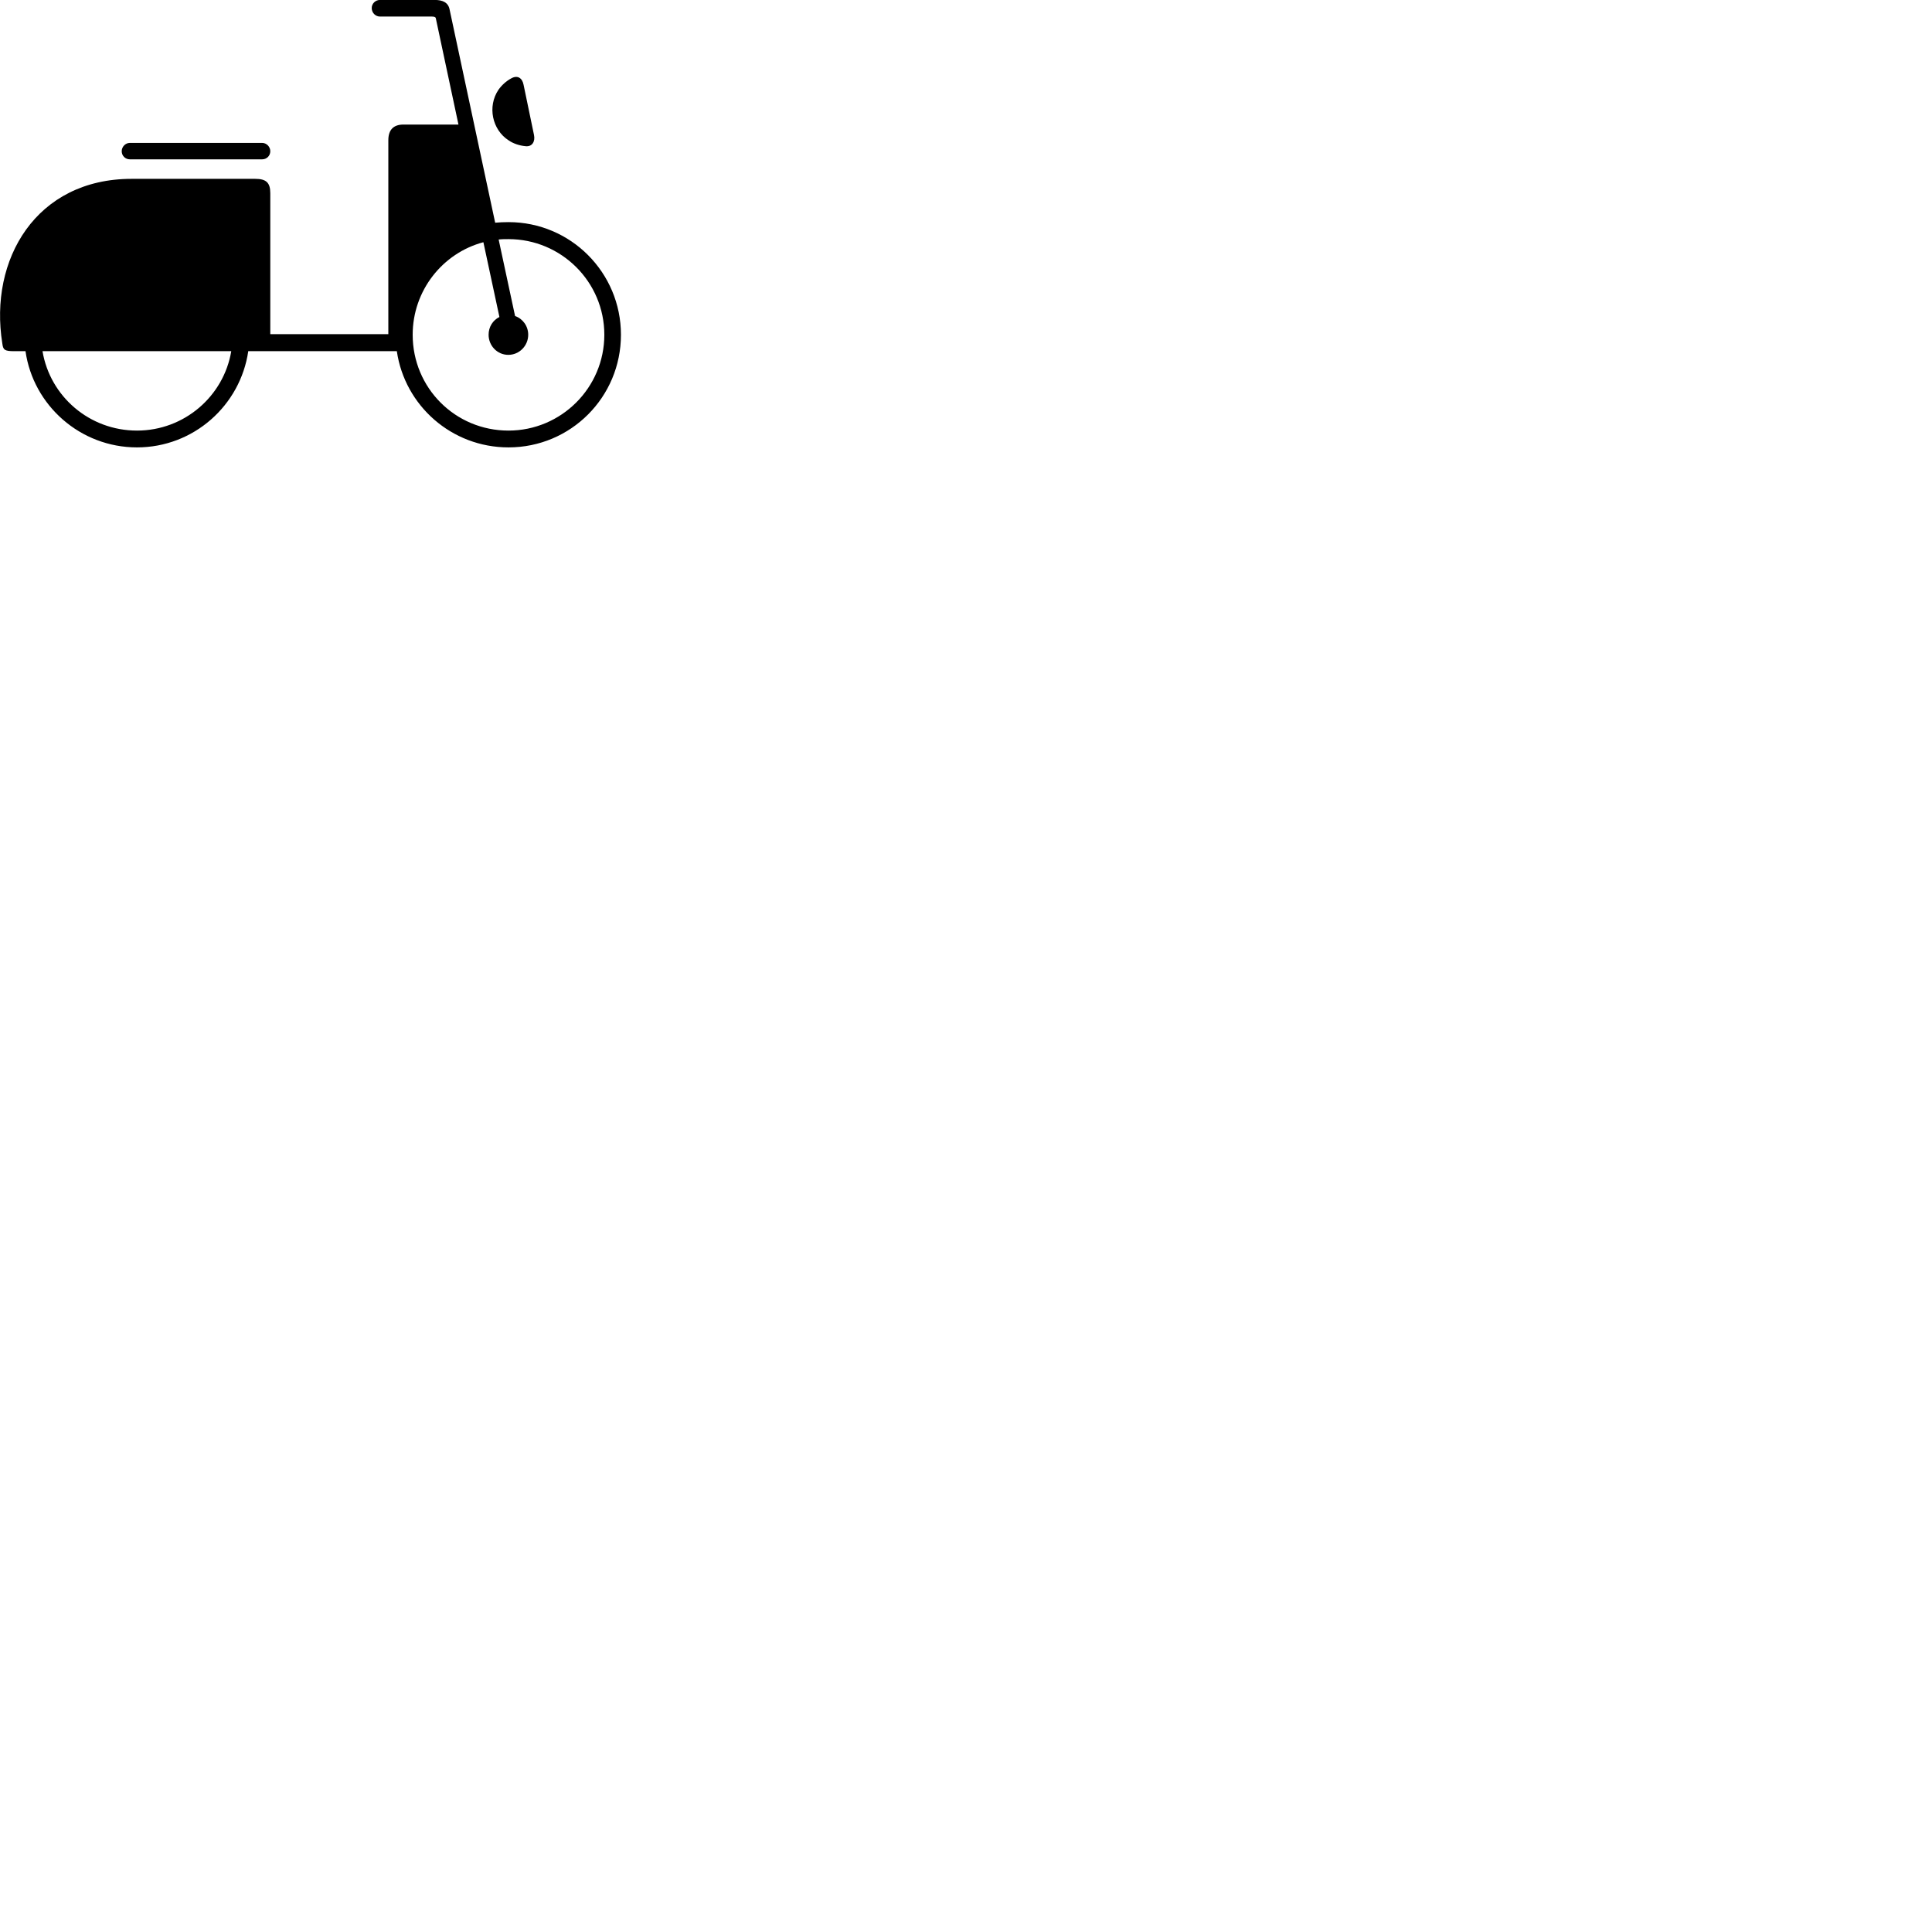 
        <svg xmlns="http://www.w3.org/2000/svg" viewBox="0 0 100 100">
            <path d="M0.74 18.177H1.32C1.72 20.987 4.16 23.157 7.09 23.157C10.02 23.157 12.44 20.987 12.85 18.177H20.54C20.95 20.997 23.38 23.157 26.32 23.157C29.54 23.157 32.14 20.557 32.14 17.327C32.14 14.107 29.54 11.497 26.32 11.497C26.08 11.497 25.85 11.507 25.63 11.527L23.27 0.487C23.2 0.127 22.91 -0.003 22.5 -0.003H19.67C19.43 -0.003 19.24 0.187 19.24 0.417C19.24 0.657 19.43 0.857 19.67 0.857H22.36C22.47 0.857 22.55 0.877 22.56 0.957L23.73 6.447H20.88C20.35 6.447 20.1 6.737 20.1 7.257V17.297H13.99V9.997C13.99 9.447 13.77 9.257 13.21 9.257H6.81C1.87 9.257 -0.58 13.427 0.12 17.777C0.16 18.107 0.23 18.177 0.74 18.177ZM27.2 7.567C27.55 7.607 27.71 7.317 27.64 6.987L27.1 4.387C27.03 4.027 26.78 3.877 26.46 4.057C26.2 4.197 25.97 4.407 25.8 4.647C25.22 5.507 25.47 6.717 26.33 7.267C26.56 7.427 26.88 7.537 27.2 7.567ZM6.72 8.247H13.57C13.8 8.247 13.99 8.067 13.99 7.827C13.99 7.597 13.8 7.397 13.57 7.397H6.72C6.49 7.397 6.3 7.597 6.3 7.827C6.3 8.067 6.49 8.247 6.72 8.247ZM26.31 18.367C26.88 18.367 27.34 17.897 27.34 17.327C27.34 16.877 27.06 16.497 26.66 16.357L25.81 12.397C25.98 12.377 26.14 12.377 26.32 12.377C29.05 12.377 31.28 14.587 31.28 17.327C31.28 20.067 29.05 22.287 26.32 22.287C23.56 22.287 21.36 20.077 21.36 17.327C21.36 15.037 22.91 13.097 25.02 12.537L25.85 16.407C25.51 16.577 25.29 16.917 25.29 17.327C25.29 17.897 25.74 18.367 26.31 18.367ZM7.09 22.287C4.63 22.287 2.59 20.517 2.2 18.177H11.97C11.58 20.507 9.54 22.287 7.09 22.287Z" />
        </svg>
    